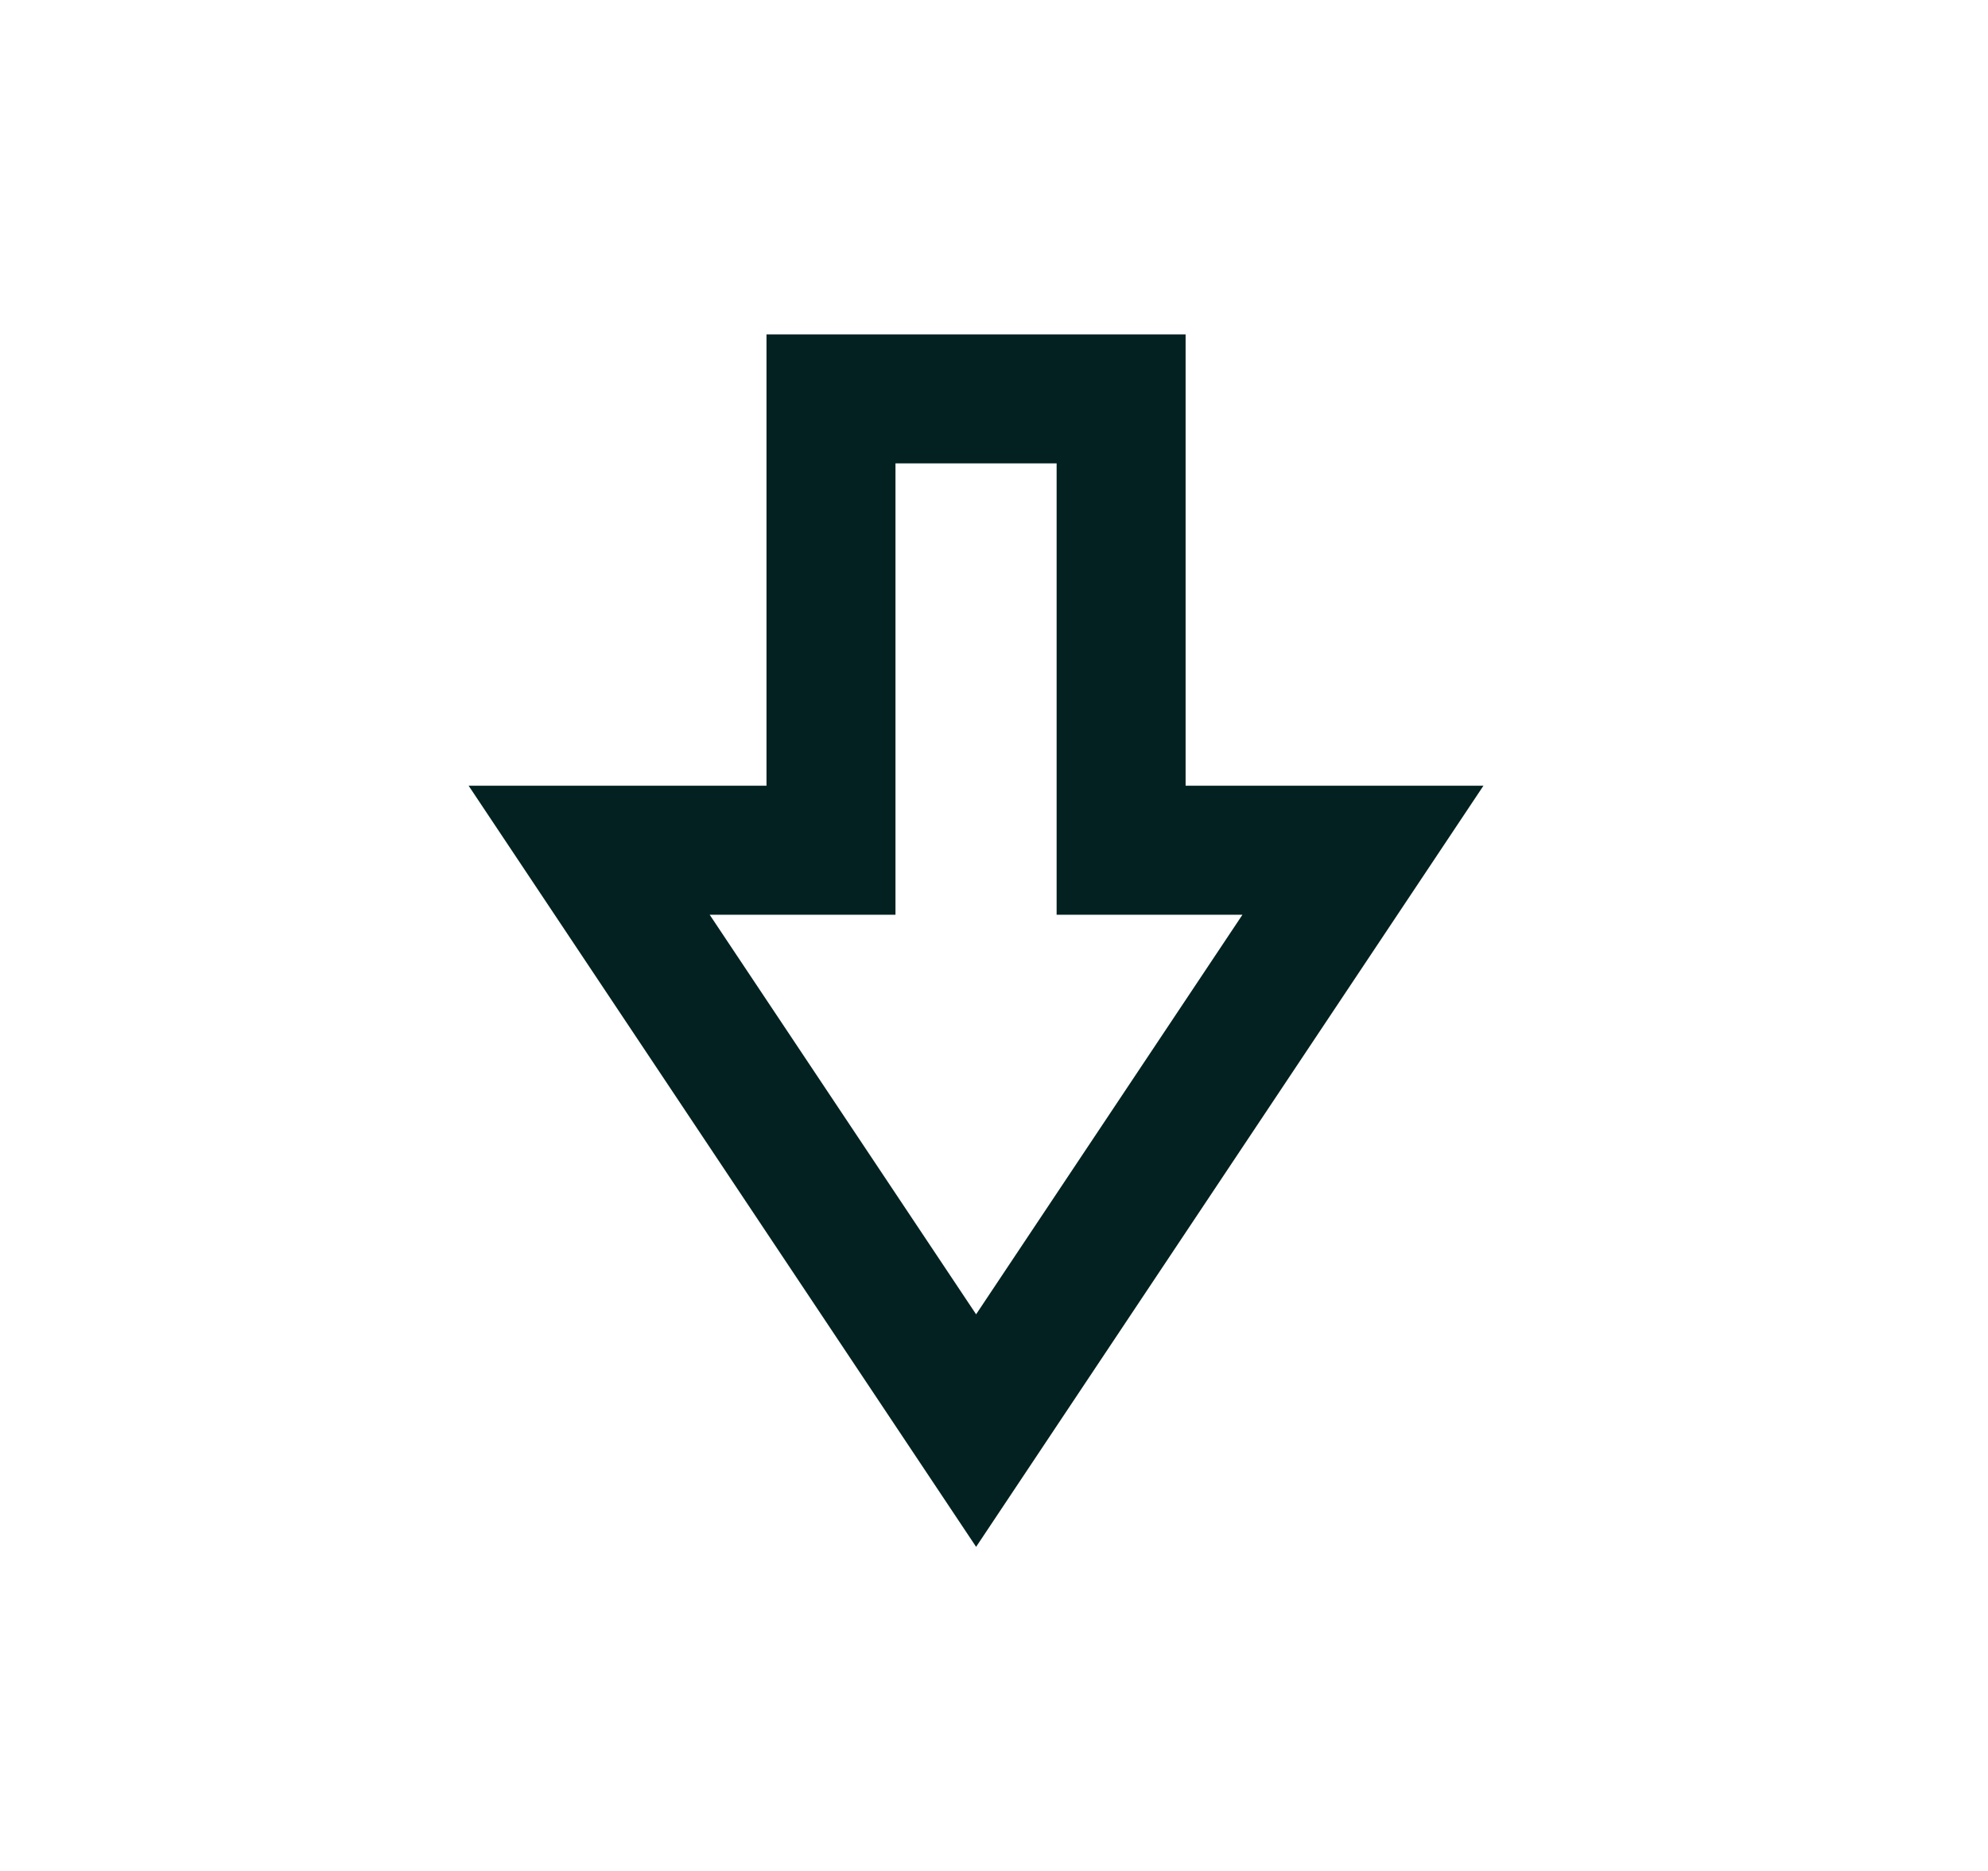 <svg width="17" height="16" viewBox="0 0 17 16" fill="none" xmlns="http://www.w3.org/2000/svg">
<path d="M7.106 3.411L9.587 3.411L9.587 7.271L11.655 7.271L8.347 12.234L5.038 7.271L7.106 7.271L7.106 3.411Z" stroke="#042121" stroke-width="1.103" stroke-linecap="round"/>
</svg>
